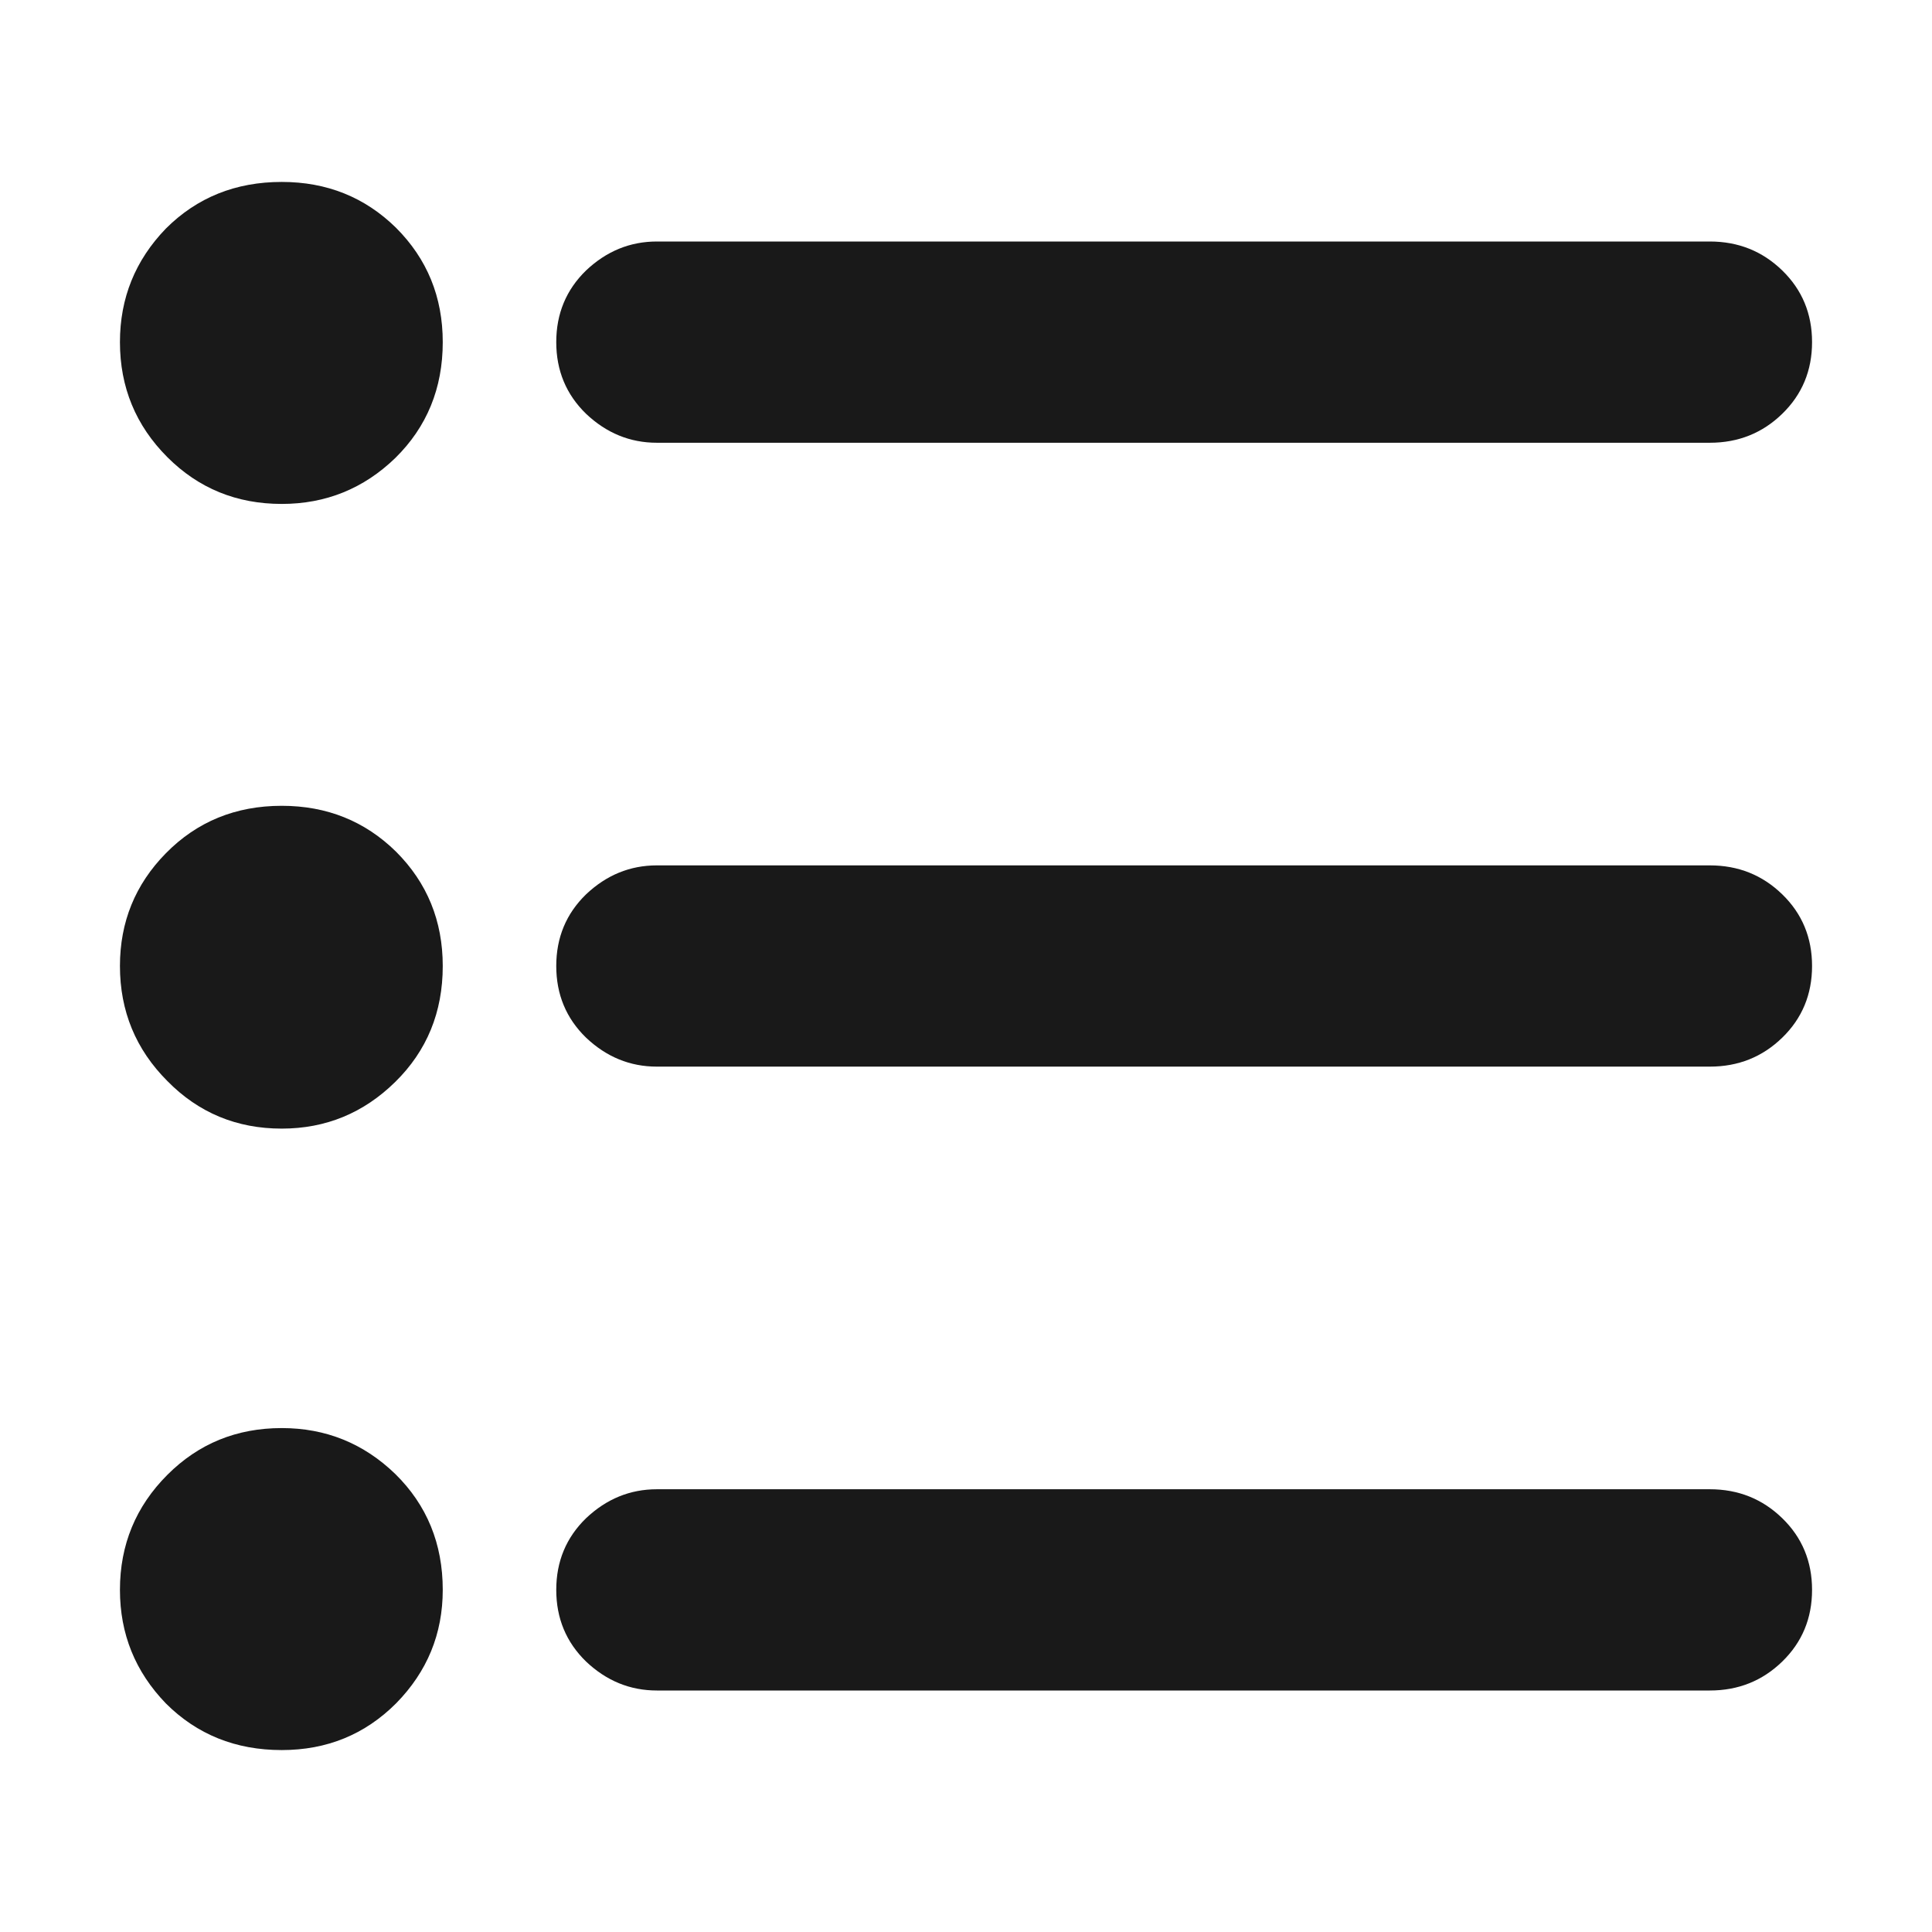 <?xml version="1.0" standalone="no"?>
<svg xmlns="http://www.w3.org/2000/svg" width="24" height="24">
    <rect width="24" height="24" opacity="0"></rect>
    <g>
        <path d="M3.5 2.26Q2.64 2.26 2.06 2.84Q1.49 3.43 1.49 4.25Q1.49 5.09 2.08 5.68Q2.66 6.26 3.5 6.26Q4.32 6.26 4.91 5.69Q5.5 5.11 5.5 4.25Q5.5 3.41 4.92 2.83Q4.34 2.26 3.5 2.26ZM3.5 10.01Q2.64 10.01 2.06 10.6Q1.49 11.18 1.49 12Q1.49 12.84 2.08 13.43Q2.66 14.02 3.5 14.02Q4.32 14.02 4.91 13.44Q5.5 12.86 5.5 12Q5.5 11.16 4.92 10.58Q4.34 10.01 3.5 10.01ZM3.5 17.74Q2.66 17.74 2.08 18.32Q1.49 18.91 1.49 19.75Q1.49 20.57 2.06 21.16Q2.64 21.74 3.5 21.74Q4.34 21.74 4.92 21.16Q5.5 20.57 5.5 19.75Q5.5 18.89 4.91 18.31Q4.32 17.74 3.5 17.74Z"
              fill="rgba(0,0,0,0.902)"></path>
        <path d="M21.24 5.5Q21.77 5.5 22.14 5.14Q22.51 4.78 22.51 4.25Q22.51 3.72 22.14 3.36Q21.77 3 21.24 3L8.16 3Q7.66 3 7.28 3.36Q6.91 3.72 6.91 4.25Q6.91 4.78 7.28 5.14Q7.66 5.5 8.16 5.5L21.24 5.5ZM21.24 13.25Q21.77 13.25 22.14 12.89Q22.51 12.53 22.51 12Q22.51 11.47 22.14 11.11Q21.77 10.75 21.24 10.75L8.16 10.75Q7.66 10.75 7.28 11.11Q6.91 11.47 6.91 12Q6.91 12.53 7.28 12.89Q7.66 13.25 8.16 13.25L21.24 13.25ZM21.24 21Q21.77 21 22.14 20.64Q22.51 20.28 22.51 19.75Q22.51 19.22 22.14 18.86Q21.77 18.5 21.24 18.5L8.16 18.5Q7.66 18.5 7.28 18.86Q6.91 19.22 6.91 19.75Q6.91 20.28 7.28 20.64Q7.66 21 8.16 21L21.24 21Z"
              fill="rgba(0,0,0,0.902)"></path>
    </g>
</svg>